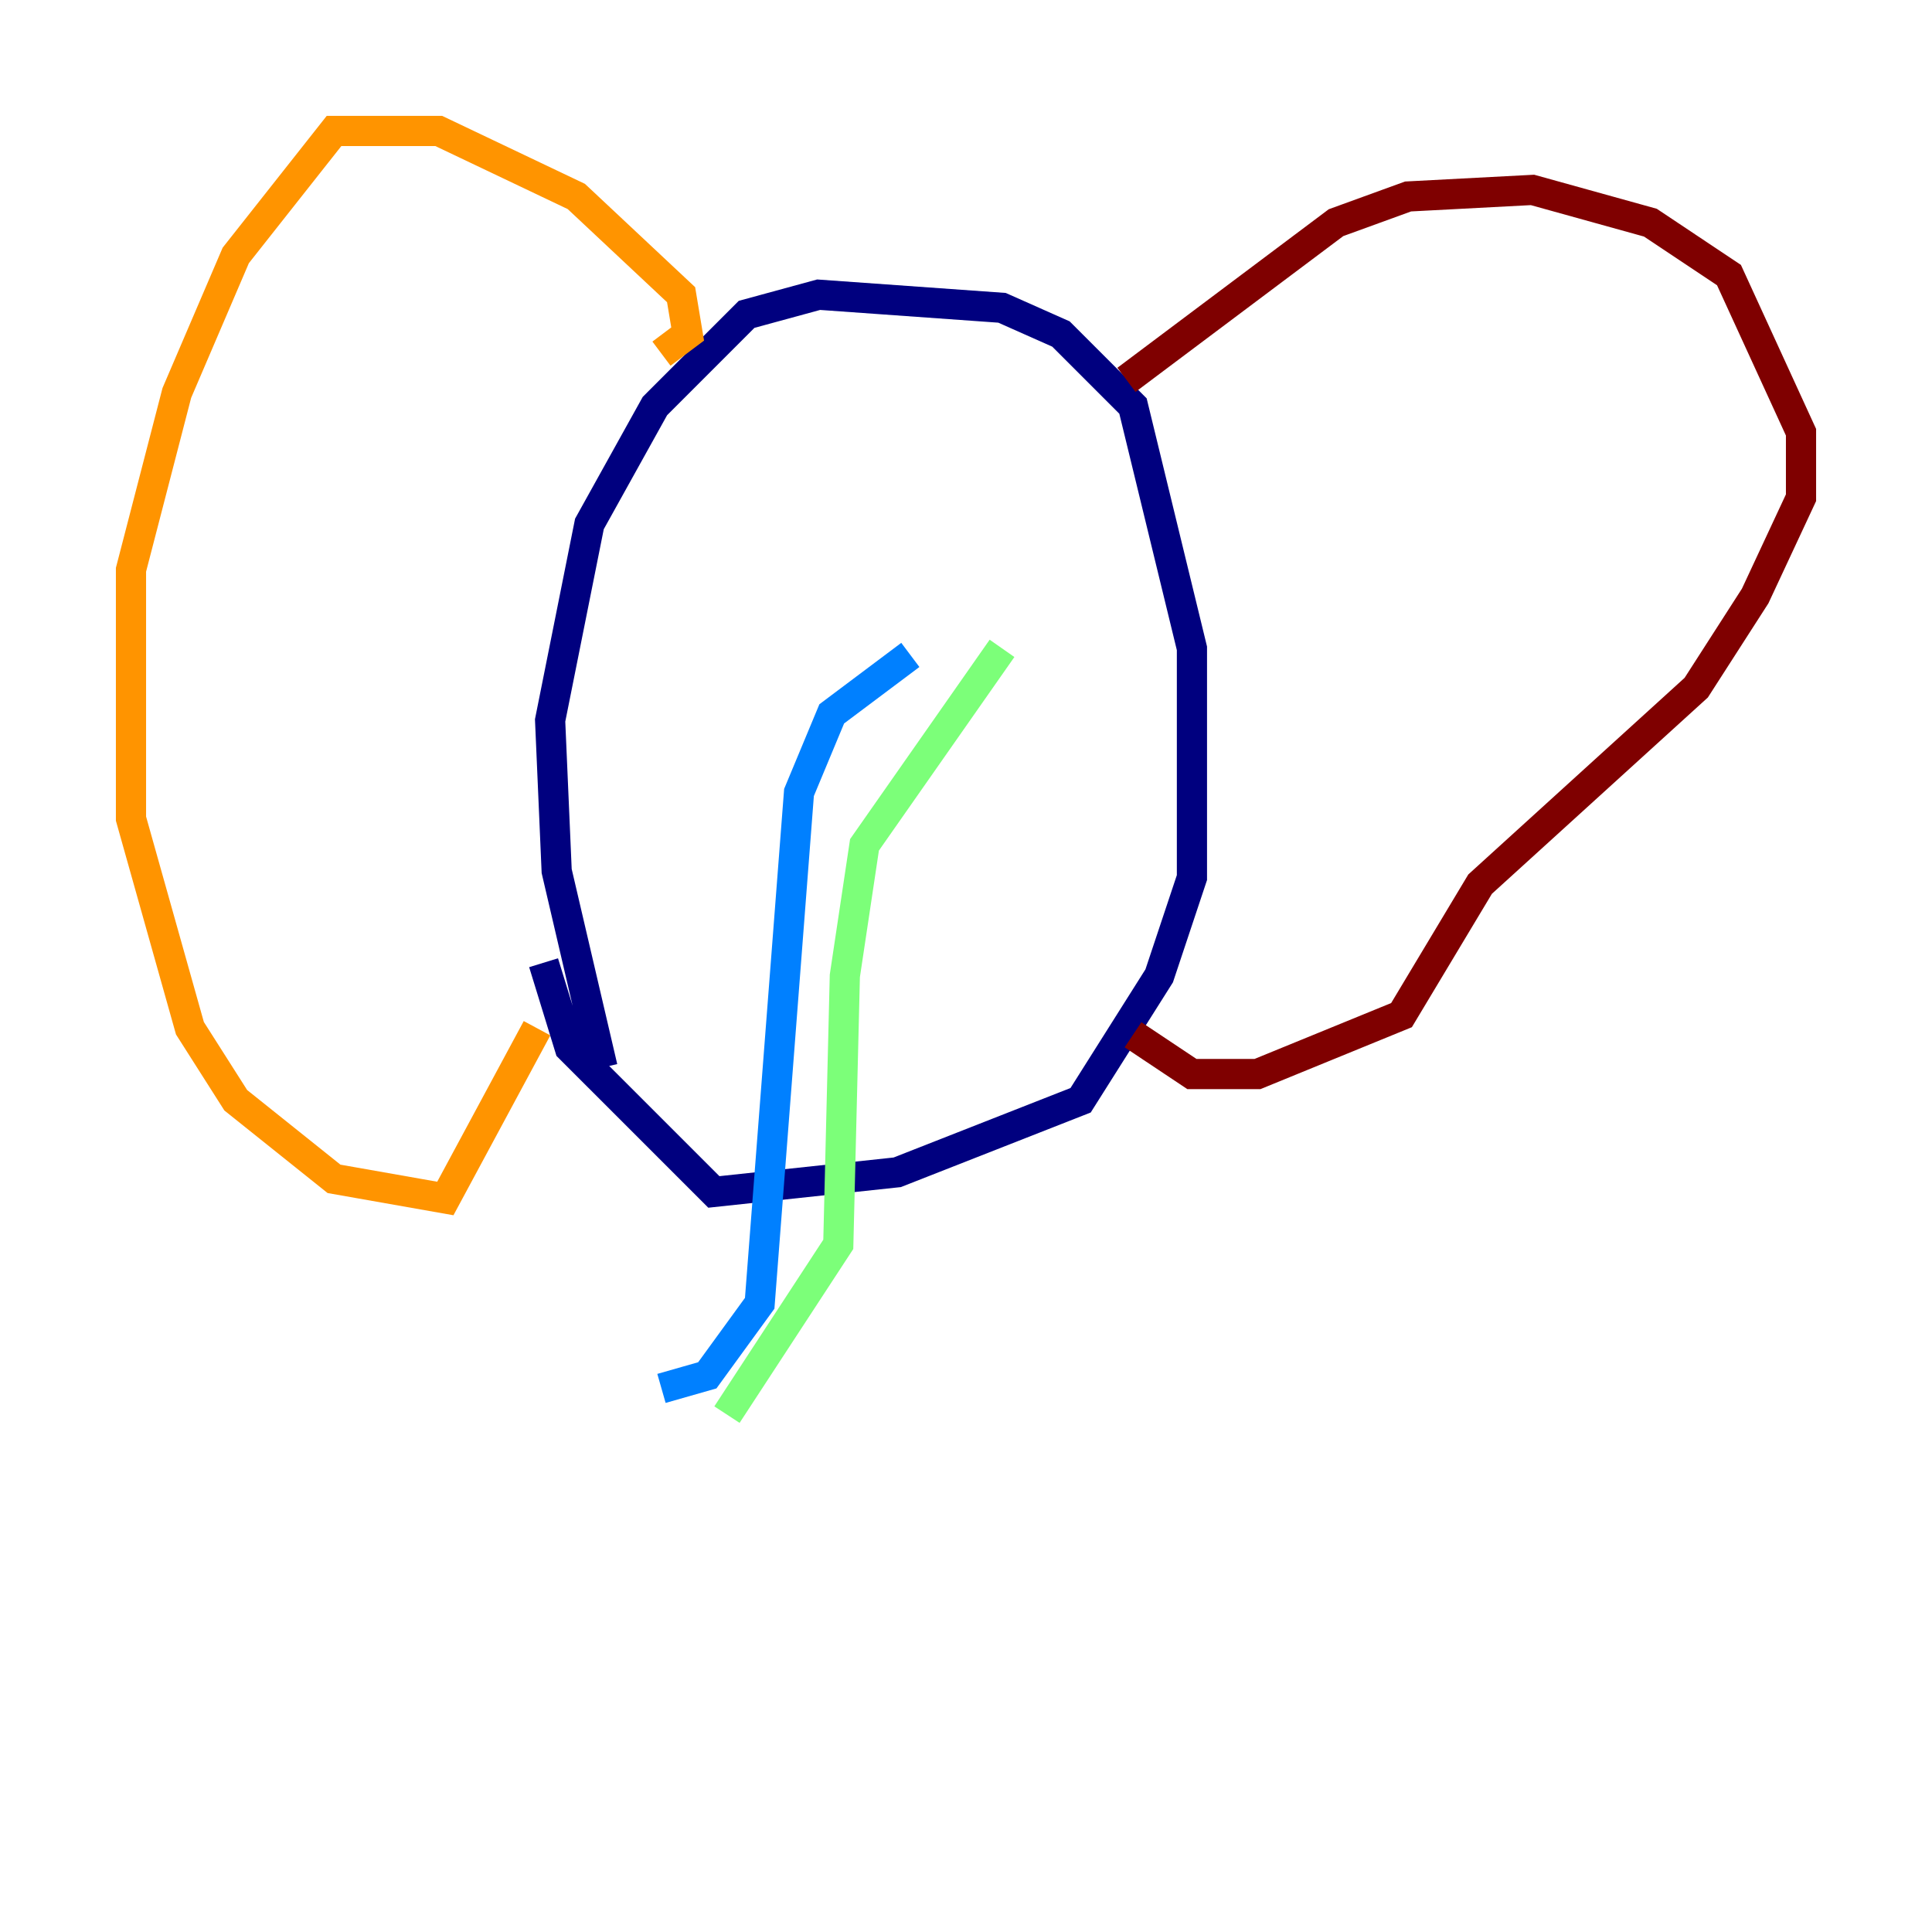 <?xml version="1.0" encoding="utf-8" ?>
<svg baseProfile="tiny" height="128" version="1.2" viewBox="0,0,128,128" width="128" xmlns="http://www.w3.org/2000/svg" xmlns:ev="http://www.w3.org/2001/xml-events" xmlns:xlink="http://www.w3.org/1999/xlink"><defs /><polyline fill="none" points="39.919,70.725 36.881,57.709 36.447,47.729 39.051,34.712 43.39,26.902 49.464,20.827 54.237,19.525 66.386,20.393 70.291,22.129 75.064,26.902 78.969,42.956 78.969,58.142 76.8,64.651 71.593,72.895 59.444,77.668 47.295,78.969 37.749,69.424 36.014,63.783" stroke="#00007f" stroke-width="2" /><polyline fill="none" points="60.312,43.39 55.105,47.295 52.936,52.502 50.332,86.346 46.861,91.119 43.824,91.986" stroke="#0080ff" stroke-width="2" /><polyline fill="none" points="66.386,42.956 57.275,55.973 55.973,64.651 55.539,82.441 48.163,93.722" stroke="#7cff79" stroke-width="2" /><polyline fill="none" points="43.824,23.43 45.559,22.129 45.125,19.525 38.183,13.017 29.071,8.678 22.129,8.678 15.62,16.922 11.715,26.034 8.678,37.749 8.678,54.237 12.583,68.122 15.62,72.895 22.129,78.102 29.505,79.403 35.58,68.122" stroke="#ff9400" stroke-width="2" /><polyline fill="none" points="74.63,25.166 88.515,14.752 93.288,13.017 101.532,12.583 109.342,14.752 114.549,18.224 119.322,28.637 119.322,32.976 116.285,39.485 112.38,45.559 98.061,58.576 92.854,67.254 83.308,71.159 78.969,71.159 75.064,68.556" stroke="#7f0000" stroke-width="2" /></svg>
